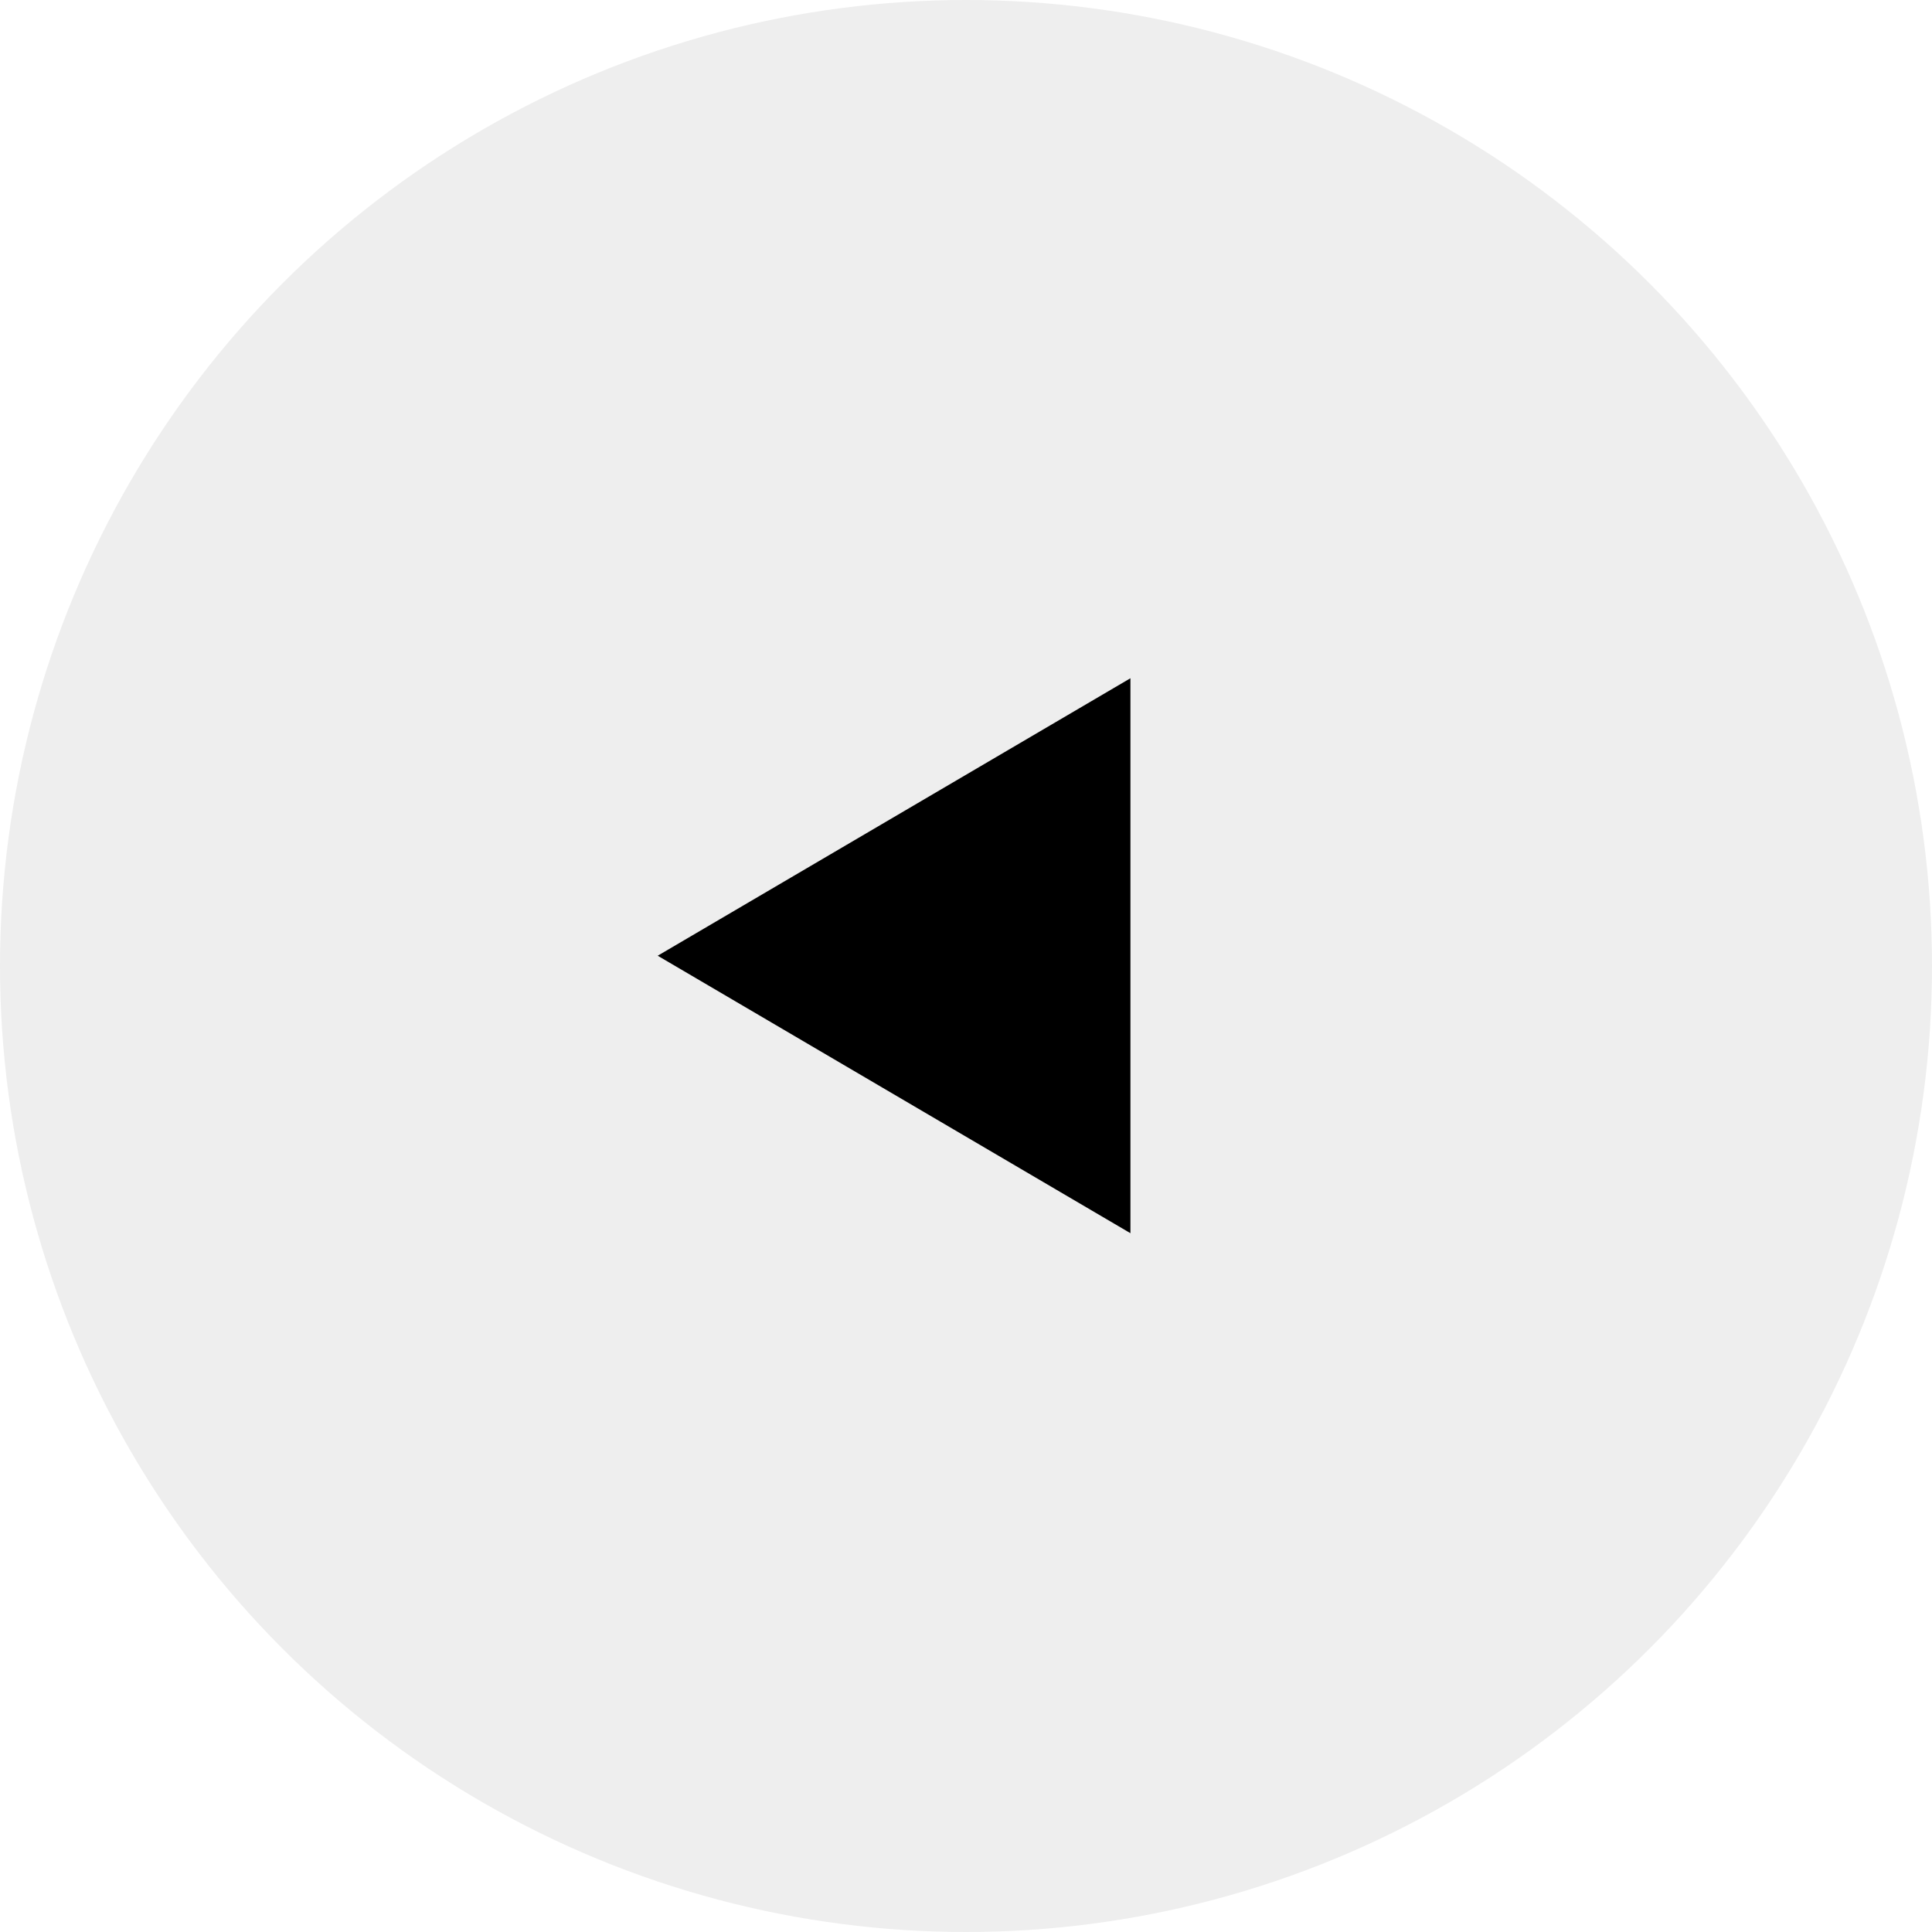<svg xmlns="http://www.w3.org/2000/svg" width="94" height="94" viewBox="0 0 94 94">
  <g id="exxternal" transform="translate(-196 -63)">
    <circle id="Ellipse_1" data-name="Ellipse 1" cx="47" cy="47" r="47" transform="translate(196 63)" opacity="0.07"/>
    <path id="Polygon_1" data-name="Polygon 1" d="M13.5,0,27,23H0Z" transform="translate(228 123) rotate(-90)"/>
  </g>
</svg>
